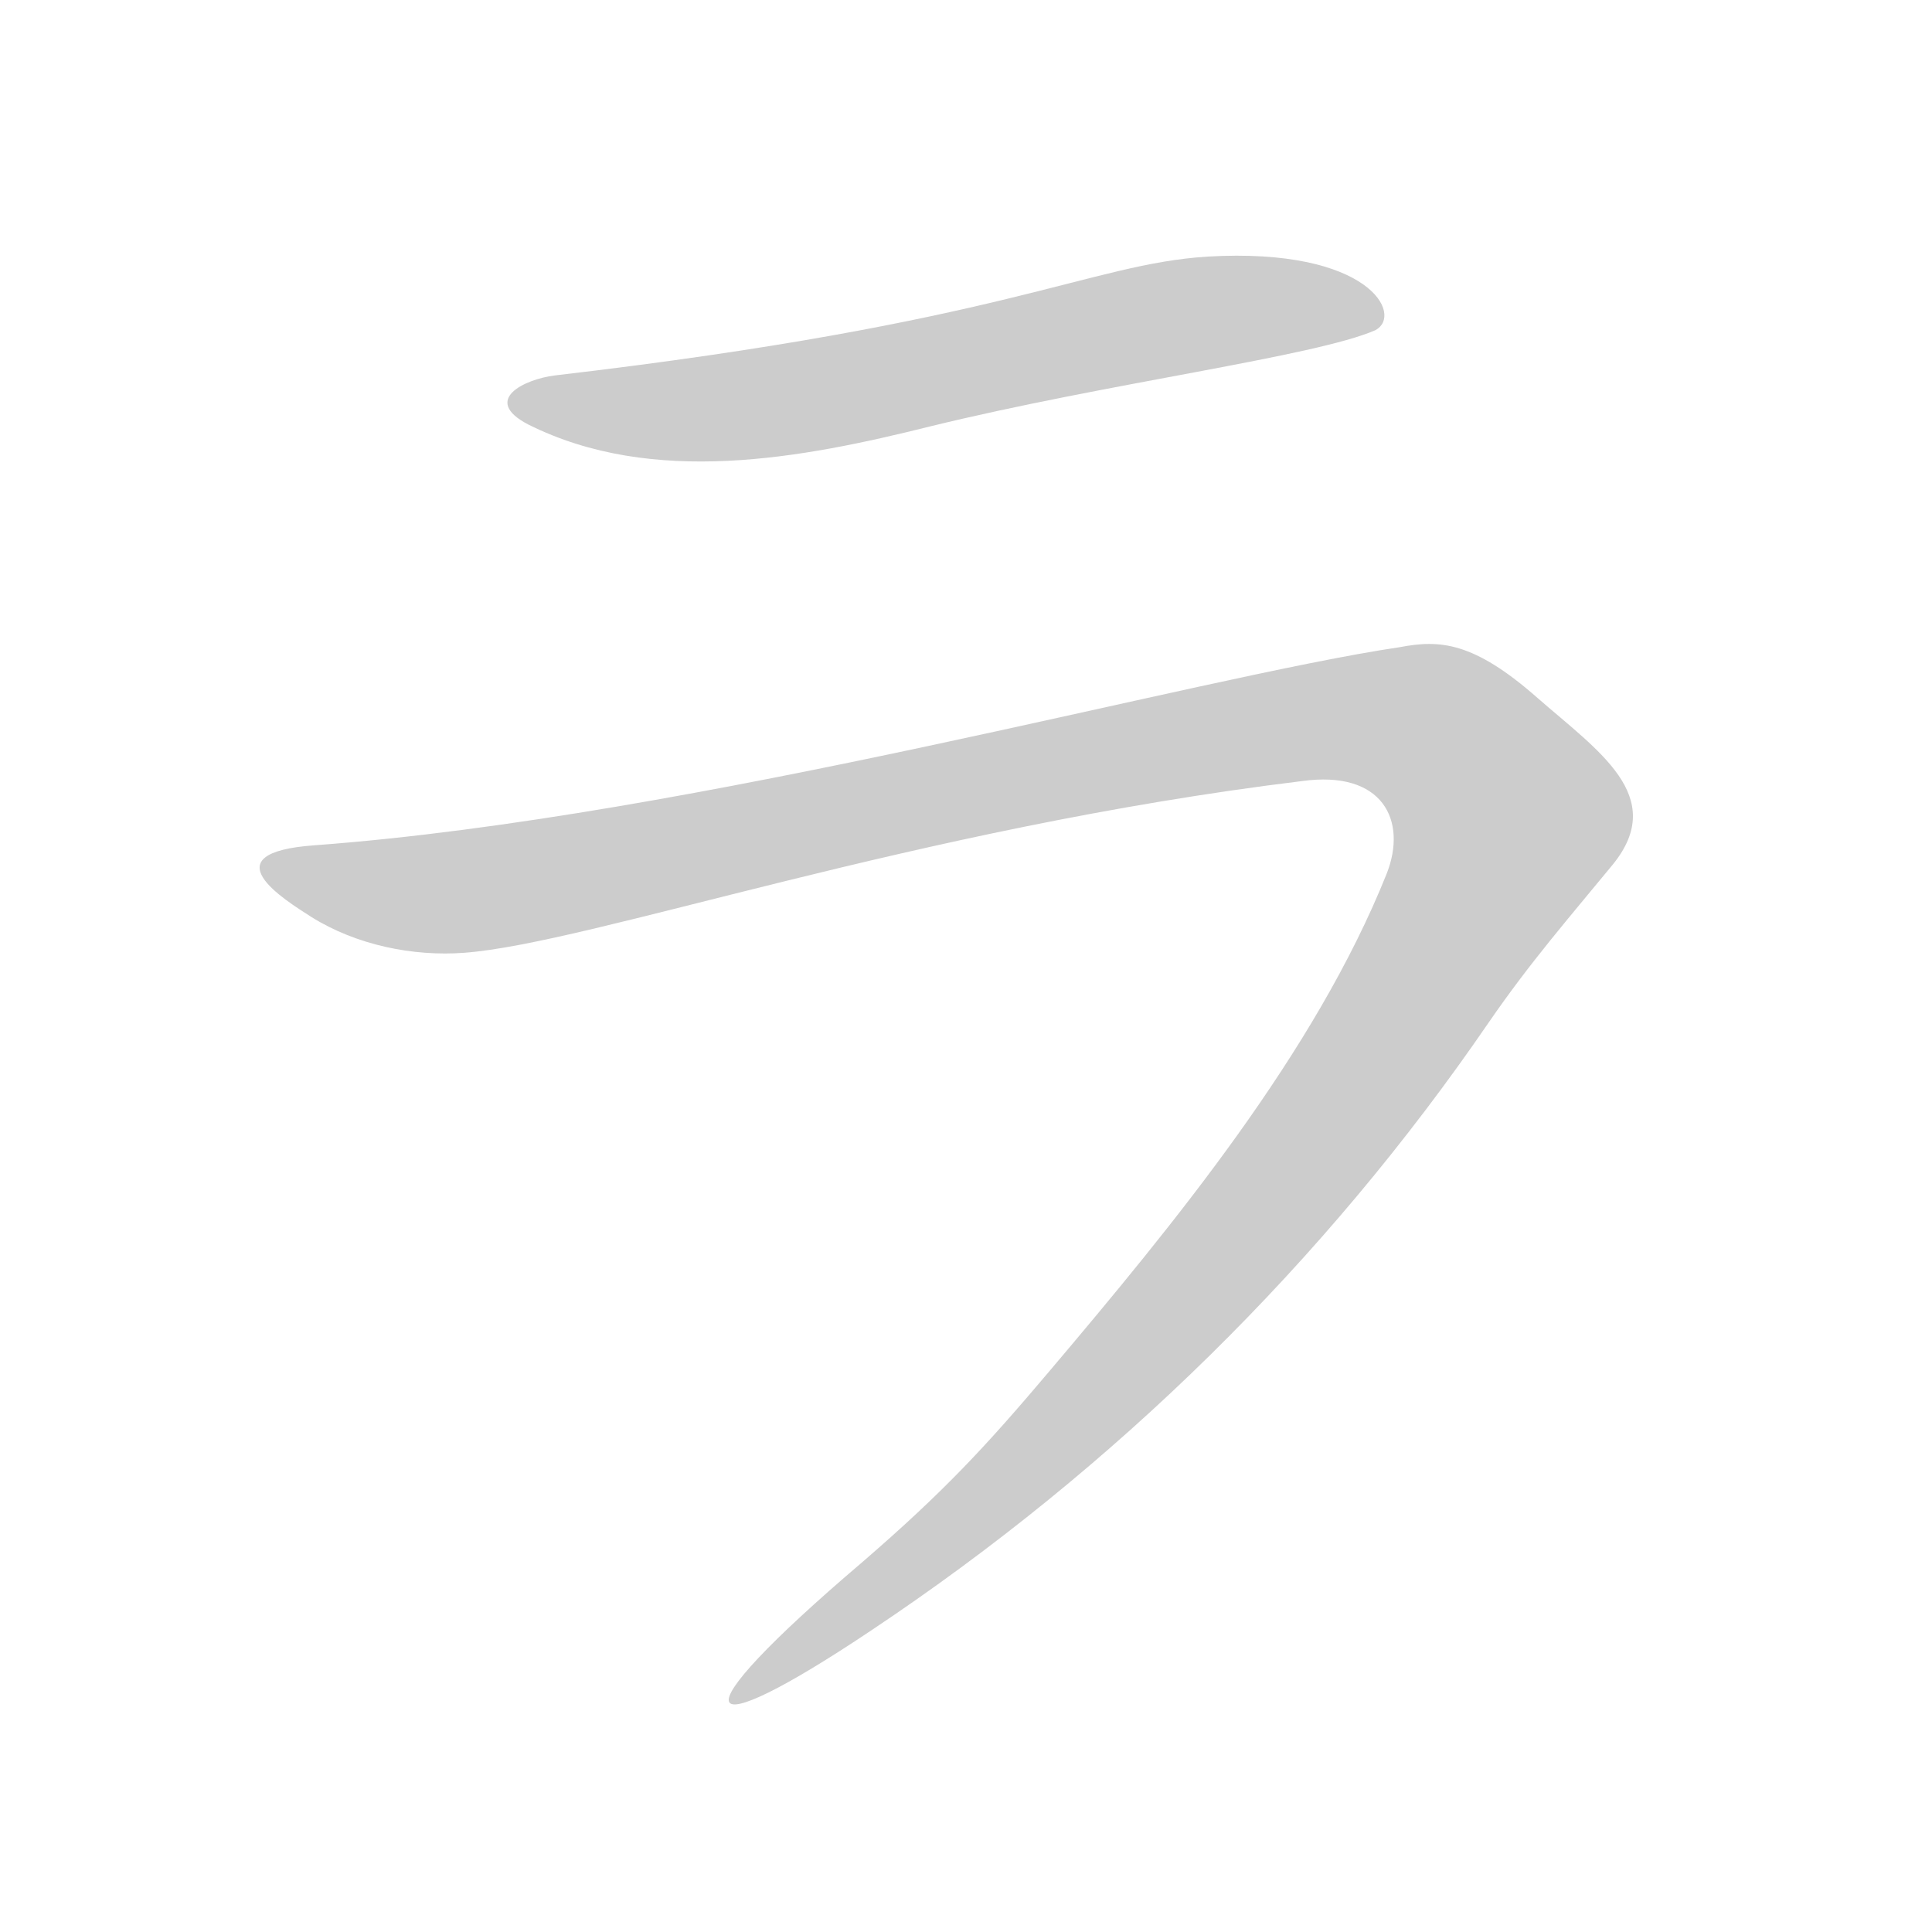 <!--
AnimCJK 2016-2018 Copyright Francois Mizessyn, https://github.com/parsimonhi/animCJK
You can redistribute and/or modify these files under the terms of the GNU
Lesser General Public License as published by the Free Software Foundation,
either version 3 of the license, or (at your option) any later version. You
should have received a copy of this license (the file "LGPL.txt") along with
these files; if not, see <http://www.gnu.org/licenses/>.
-->
<svg id="z12521" class="acjk" version="1.1" viewBox="0 0 1024 1024" xmlns="http://www.w3.org/2000/svg" xmlns:xlink="http://www.w3.org/1999/xlink">
<style>
<![CDATA[
@keyframes z12521k {
	from {
		stroke:#c00;
		stroke-dashoffset:3334;
	}
	75% {
		stroke:#c00;
		stroke-dashoffset:0;
	}
	to {
		stroke:#000;
	}
}
#z12521 path[clip-path] {
	animation:z12521k 1s linear both;
	stroke-dasharray:3334;
	stroke-width:128;
	stroke-linecap:round;
	fill:none;
}
#z12521 path[clip-path="url(#z12521c1)"] {animation-delay:1s;}
#z12521 path[clip-path="url(#z12521c2)"] {animation-delay:2s;}
#z12521 path {fill:#ccc;}
]]>
</style>
<path id="z12521d1" d="M 640,136 C 577,140 534,171 294,199 278,201 255,212 280,225 346,258 425,243 493,226 587,203 697,189 729,175 744,167 726,131 640,136 Z"/>
<path id="z12521d2" d="M 742,343 C 634,359 369,433 167,448 110,452 151,477 165,486 189,501 219,507 246,505 313,500 485,439 690,414 733,408 746,435 735,463 697,558 622,649 556,727 523,766 501,790 457,828 356,914 368,927 462,864 591,778 702,669 789,542 811,510 832,486 855,458 884,422 847,398 815,370 781,340 763,339 742,343 Z"/>
<defs>
	<clipPath id="z12521c1"><use xlink:href="#z12521d1"/></clipPath>
	<clipPath id="z12521c2"><use xlink:href="#z12521d2"/></clipPath>
</defs>
<path pathLength="3333" clip-path="url(#z12521c1)" d="M 283,217 357,222 725,166"/>
<path pathLength="3333" clip-path="url(#z12521c2)" d="M 150,463 230,477 760,374 813,434 610,723 401,895"/>
</svg>